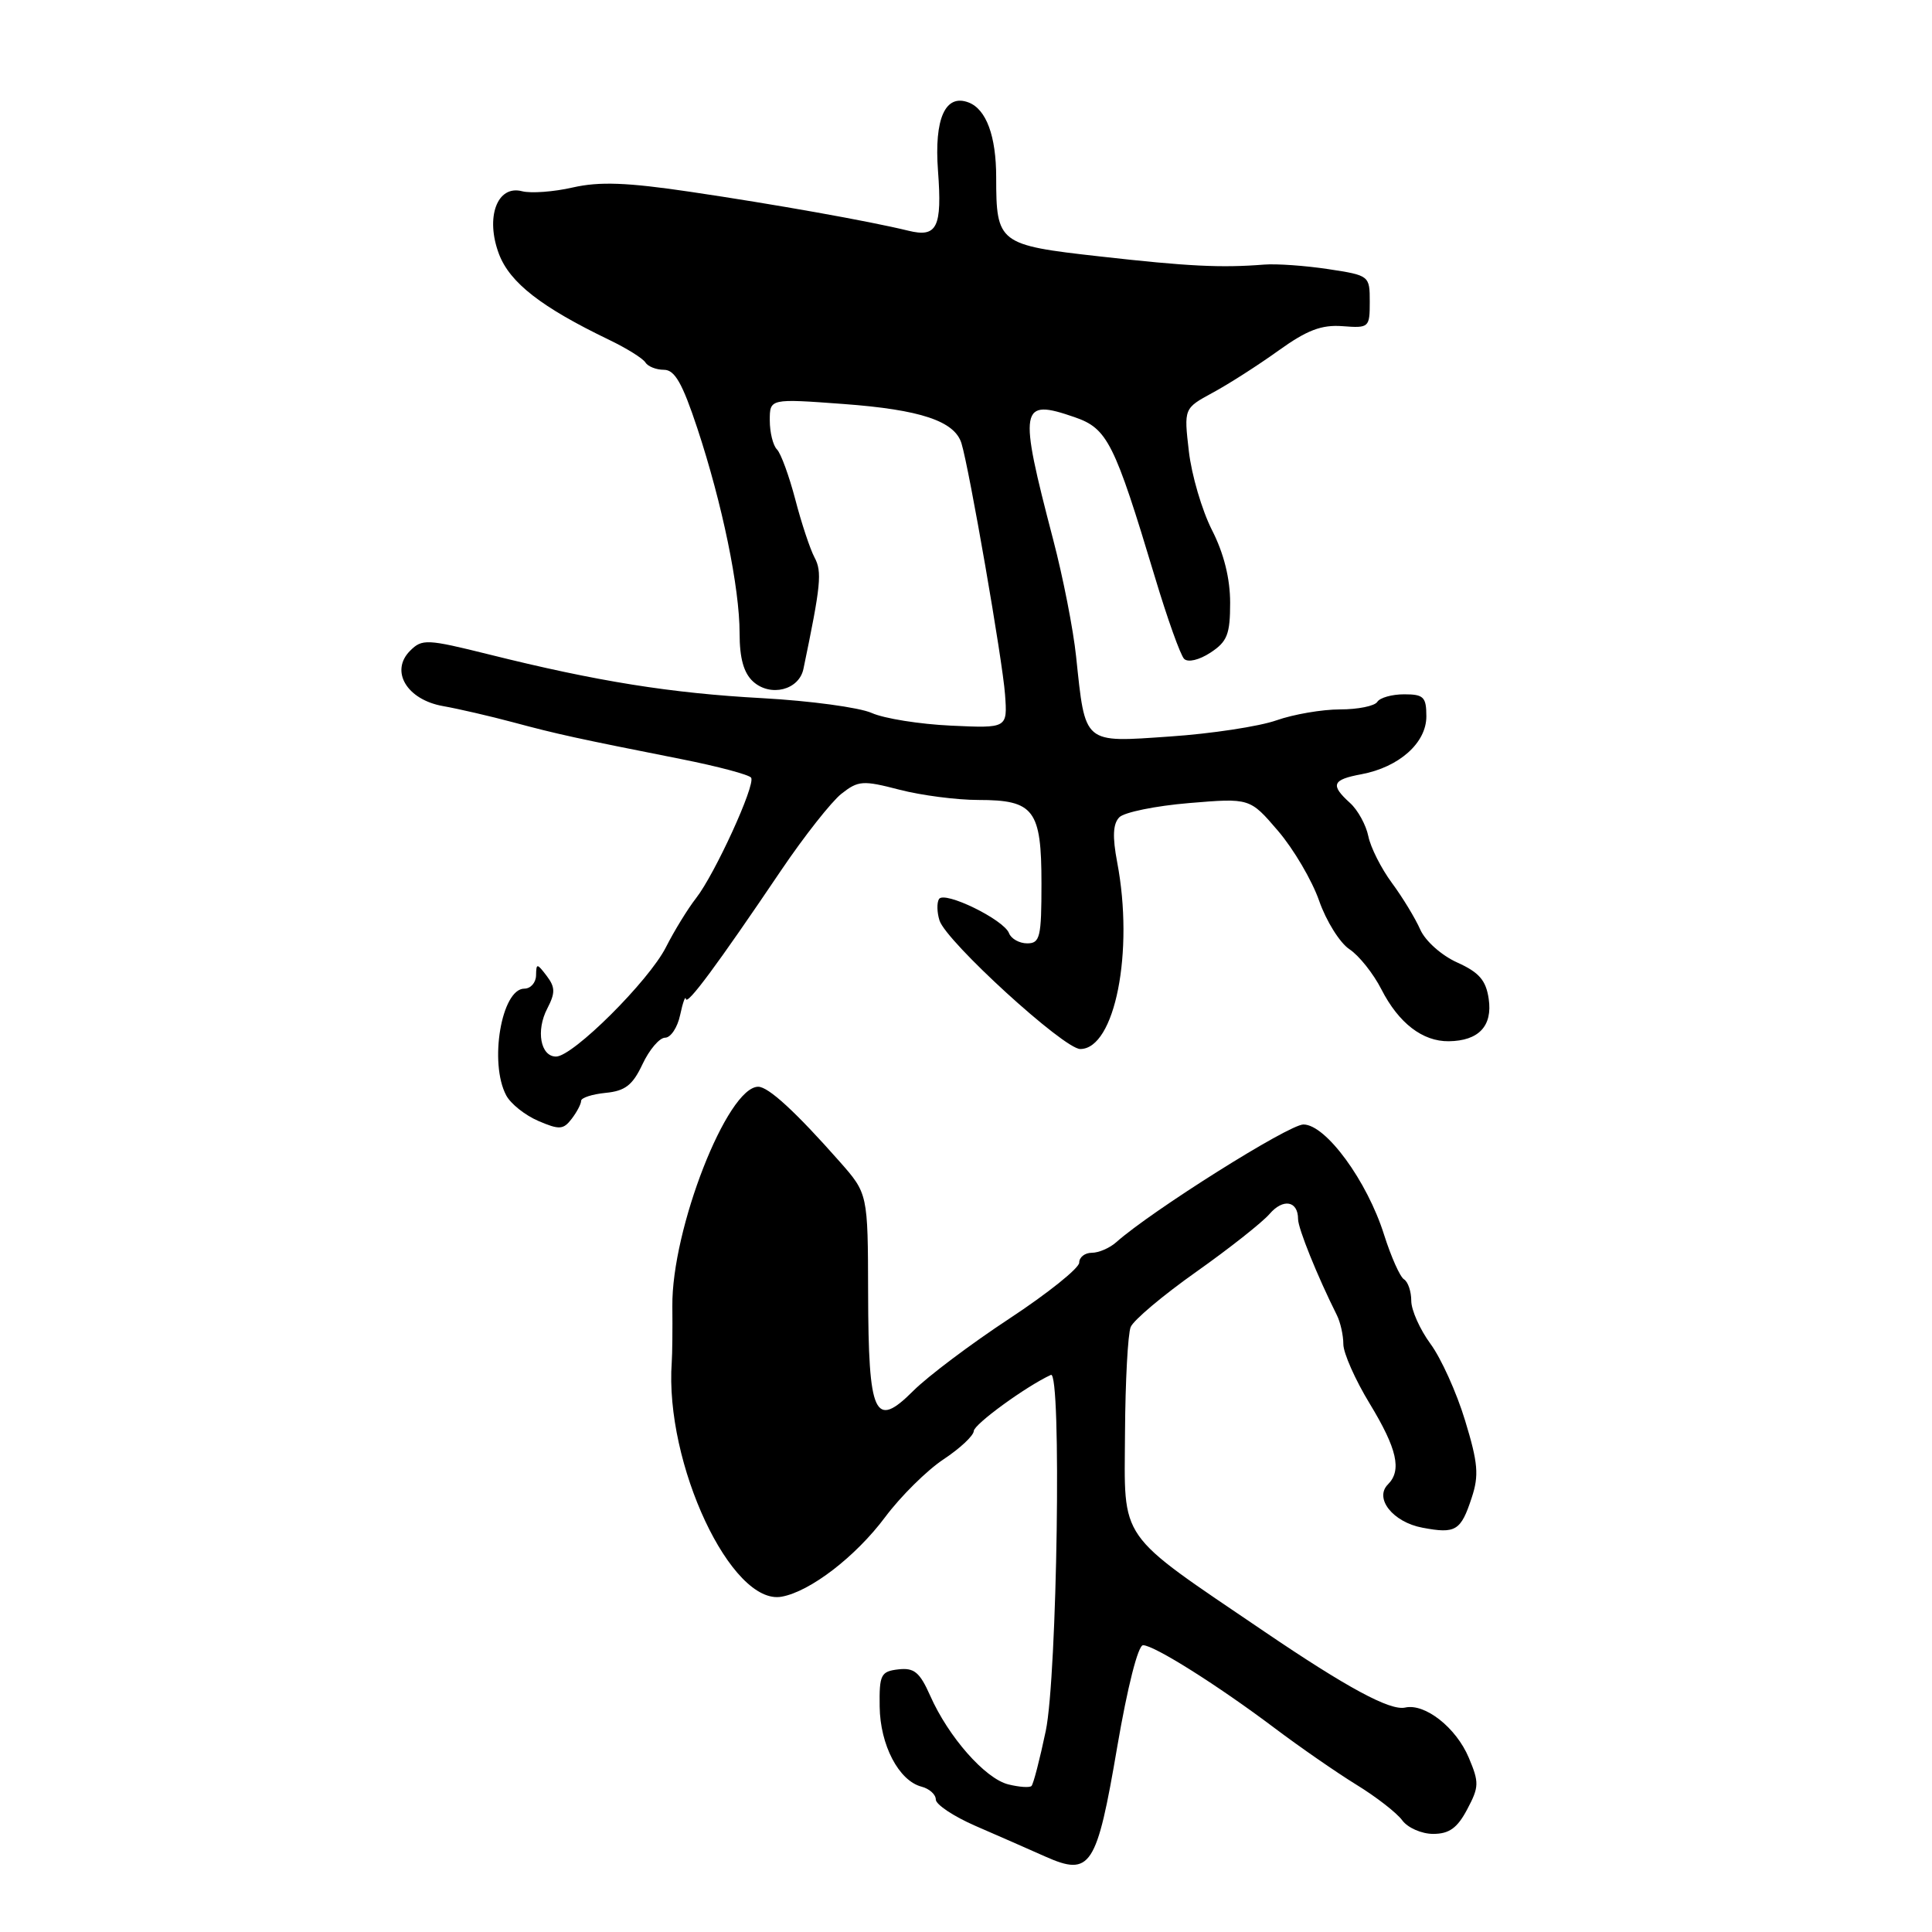 <?xml version="1.0" encoding="UTF-8" standalone="no"?>
<!DOCTYPE svg PUBLIC "-//W3C//DTD SVG 1.1//EN" "http://www.w3.org/Graphics/SVG/1.1/DTD/svg11.dtd" >
<svg xmlns="http://www.w3.org/2000/svg" xmlns:xlink="http://www.w3.org/1999/xlink" version="1.1" viewBox="0 0 256 256">
 <g >
 <path fill="currentColor"
d=" M 148.04 231.46 C 149.40 223.51 150.80 218.00 151.46 218.00 C 152.93 218.00 161.39 223.33 168.92 229.00 C 172.20 231.47 177.05 234.83 179.69 236.46 C 182.34 238.08 185.09 240.22 185.81 241.21 C 186.53 242.19 188.37 243.00 189.90 243.00 C 192.02 243.00 193.10 242.23 194.41 239.75 C 195.99 236.78 196.01 236.19 194.62 232.90 C 192.94 228.91 188.81 225.67 186.19 226.26 C 184.19 226.71 178.49 223.63 167.50 216.17 C 147.85 202.83 148.99 204.45 149.07 189.80 C 149.11 183.03 149.45 176.76 149.82 175.84 C 150.19 174.93 154.10 171.64 158.50 168.53 C 162.90 165.42 167.27 161.96 168.22 160.86 C 170.02 158.76 172.00 159.11 172.00 161.53 C 172.00 162.77 174.55 169.08 177.13 174.24 C 177.61 175.19 178.00 176.93 178.00 178.11 C 178.00 179.28 179.57 182.83 181.50 186.00 C 185.13 191.98 185.77 194.83 183.91 196.69 C 182.06 198.54 184.57 201.70 188.49 202.43 C 192.89 203.26 193.57 202.85 195.01 198.45 C 195.99 195.50 195.85 193.85 194.13 188.22 C 193.01 184.52 190.94 179.95 189.54 178.06 C 188.15 176.16 187.00 173.60 187.00 172.36 C 187.00 171.13 186.57 169.85 186.04 169.52 C 185.51 169.20 184.33 166.54 183.40 163.62 C 181.16 156.49 175.68 149.00 172.71 149.00 C 170.77 149.00 152.60 160.43 147.92 164.59 C 147.05 165.37 145.59 166.00 144.67 166.00 C 143.75 166.00 143.00 166.59 143.00 167.31 C 143.00 168.03 138.84 171.37 133.75 174.72 C 128.66 178.07 122.94 182.37 121.02 184.29 C 115.89 189.42 115.07 187.64 115.03 171.33 C 115.00 158.16 115.00 158.16 111.25 153.91 C 105.44 147.33 101.82 144.00 100.47 144.00 C 96.37 144.00 88.98 162.89 89.09 173.09 C 89.12 176.06 89.09 179.40 89.01 180.50 C 88.05 193.90 96.90 212.78 103.57 211.57 C 107.36 210.89 113.39 206.25 117.29 201.02 C 119.35 198.26 122.83 194.82 125.02 193.37 C 127.21 191.92 129.01 190.23 129.03 189.62 C 129.06 188.72 135.95 183.70 139.25 182.18 C 140.68 181.52 140.09 222.07 138.57 229.35 C 137.78 233.12 136.93 236.40 136.68 236.65 C 136.44 236.90 135.05 236.80 133.60 236.44 C 130.53 235.67 125.67 230.15 123.26 224.70 C 121.87 221.57 121.13 220.96 119.04 221.20 C 116.72 221.47 116.50 221.90 116.56 226.13 C 116.62 231.22 119.09 235.95 122.10 236.74 C 123.15 237.01 124.00 237.78 124.00 238.45 C 124.00 239.11 126.36 240.68 129.25 241.94 C 132.14 243.19 136.30 245.02 138.50 246.00 C 144.51 248.67 145.32 247.43 148.04 231.46 Z  M 77.00 145.87 C 77.00 145.46 78.46 144.99 80.25 144.81 C 82.84 144.56 83.83 143.79 85.14 141.00 C 86.05 139.07 87.39 137.50 88.13 137.50 C 88.87 137.50 89.77 136.15 90.12 134.50 C 90.47 132.85 90.82 131.89 90.88 132.36 C 91.01 133.30 94.99 127.93 103.52 115.30 C 106.57 110.79 110.16 106.24 111.49 105.18 C 113.73 103.42 114.33 103.38 119.18 104.64 C 122.07 105.39 126.78 106.00 129.65 106.00 C 137.02 106.00 138.00 107.30 138.00 117.07 C 138.00 124.18 137.81 125.00 136.11 125.00 C 135.07 125.00 133.98 124.39 133.70 123.65 C 133.00 121.84 125.12 118.00 124.42 119.13 C 124.12 119.62 124.15 120.90 124.49 121.97 C 125.38 124.76 140.97 139.00 143.14 139.00 C 147.73 139.00 150.29 126.08 148.03 114.24 C 147.39 110.86 147.47 109.15 148.32 108.29 C 148.97 107.63 153.13 106.78 157.56 106.41 C 165.62 105.74 165.62 105.74 169.35 110.10 C 171.40 112.49 173.85 116.66 174.79 119.35 C 175.73 122.05 177.54 124.94 178.81 125.78 C 180.08 126.62 181.98 129.01 183.04 131.09 C 185.33 135.57 188.50 138.01 191.97 137.97 C 195.94 137.92 197.79 135.95 197.26 132.35 C 196.90 129.90 196.00 128.85 193.10 127.54 C 191.02 126.61 188.87 124.69 188.20 123.19 C 187.55 121.71 185.86 118.92 184.44 117.00 C 183.02 115.08 181.61 112.29 181.31 110.80 C 181.01 109.32 179.92 107.33 178.89 106.40 C 176.24 104.00 176.51 103.31 180.40 102.59 C 185.39 101.65 189.00 98.44 189.00 94.93 C 189.00 92.35 188.64 92.00 186.06 92.00 C 184.44 92.00 182.84 92.45 182.50 93.00 C 182.16 93.55 179.94 94.00 177.57 94.00 C 175.19 94.00 171.40 94.65 169.13 95.45 C 166.86 96.25 160.52 97.22 155.03 97.59 C 143.45 98.39 143.83 98.71 142.59 87.00 C 142.22 83.42 140.85 76.45 139.55 71.50 C 134.93 53.83 135.12 52.76 142.40 55.28 C 146.74 56.78 147.66 58.61 153.03 76.46 C 154.67 81.94 156.42 86.82 156.90 87.30 C 157.41 87.81 158.89 87.46 160.39 86.48 C 162.62 85.02 163.00 84.05 163.00 79.87 C 163.00 76.66 162.17 73.32 160.59 70.23 C 159.27 67.63 157.89 62.94 157.53 59.80 C 156.87 54.11 156.87 54.11 160.68 52.04 C 162.78 50.91 166.70 48.40 169.40 46.46 C 173.19 43.74 175.10 43.01 177.90 43.22 C 181.40 43.49 181.50 43.40 181.50 40.00 C 181.50 36.53 181.46 36.49 176.00 35.66 C 172.97 35.20 169.15 34.93 167.50 35.06 C 161.80 35.51 157.46 35.30 145.66 33.97 C 132.32 32.48 132.00 32.23 132.00 23.50 C 132.00 18.04 130.69 14.48 128.35 13.58 C 125.26 12.39 123.77 15.71 124.29 22.64 C 124.85 30.14 124.17 31.51 120.36 30.57 C 115.17 29.30 102.66 27.07 91.50 25.42 C 83.07 24.17 79.43 24.04 75.90 24.84 C 73.38 25.42 70.35 25.64 69.18 25.34 C 65.87 24.47 64.28 28.81 66.12 33.67 C 67.57 37.47 71.72 40.70 80.71 45.03 C 83.02 46.14 85.19 47.49 85.52 48.03 C 85.85 48.56 86.95 49.00 87.98 49.00 C 89.41 49.00 90.42 50.78 92.40 56.75 C 95.71 66.76 98.00 77.88 98.00 83.91 C 98.00 87.23 98.55 89.18 99.79 90.31 C 102.09 92.39 105.88 91.44 106.46 88.63 C 108.77 77.54 108.95 75.77 107.93 73.87 C 107.34 72.76 106.19 69.30 105.38 66.18 C 104.56 63.06 103.47 60.07 102.95 59.55 C 102.43 59.03 102.00 57.30 102.00 55.71 C 102.00 52.81 102.00 52.81 111.75 53.53 C 121.96 54.28 126.49 55.79 127.40 58.74 C 128.44 62.14 132.85 87.55 133.17 92.00 C 133.50 96.50 133.50 96.50 126.00 96.15 C 121.88 95.96 117.15 95.21 115.50 94.47 C 113.85 93.74 107.33 92.86 101.00 92.51 C 88.87 91.85 79.16 90.30 64.77 86.71 C 56.56 84.67 55.93 84.64 54.34 86.23 C 51.65 88.92 53.90 92.71 58.70 93.56 C 60.79 93.93 64.97 94.90 68.00 95.71 C 73.84 97.28 76.37 97.83 90.29 100.59 C 95.13 101.55 99.29 102.66 99.53 103.05 C 100.13 104.01 94.71 115.84 92.24 119.00 C 91.16 120.38 89.36 123.30 88.24 125.51 C 85.97 129.99 75.91 140.00 73.68 140.00 C 71.62 140.00 70.99 136.56 72.52 133.63 C 73.59 131.56 73.58 130.82 72.44 129.31 C 71.15 127.62 71.06 127.61 71.03 129.25 C 71.01 130.21 70.31 131.00 69.48 131.00 C 66.45 131.00 64.78 140.85 67.08 145.15 C 67.67 146.26 69.58 147.78 71.33 148.53 C 74.12 149.73 74.65 149.69 75.75 148.25 C 76.44 147.35 77.00 146.28 77.00 145.87 Z "/>
</g>
</svg>